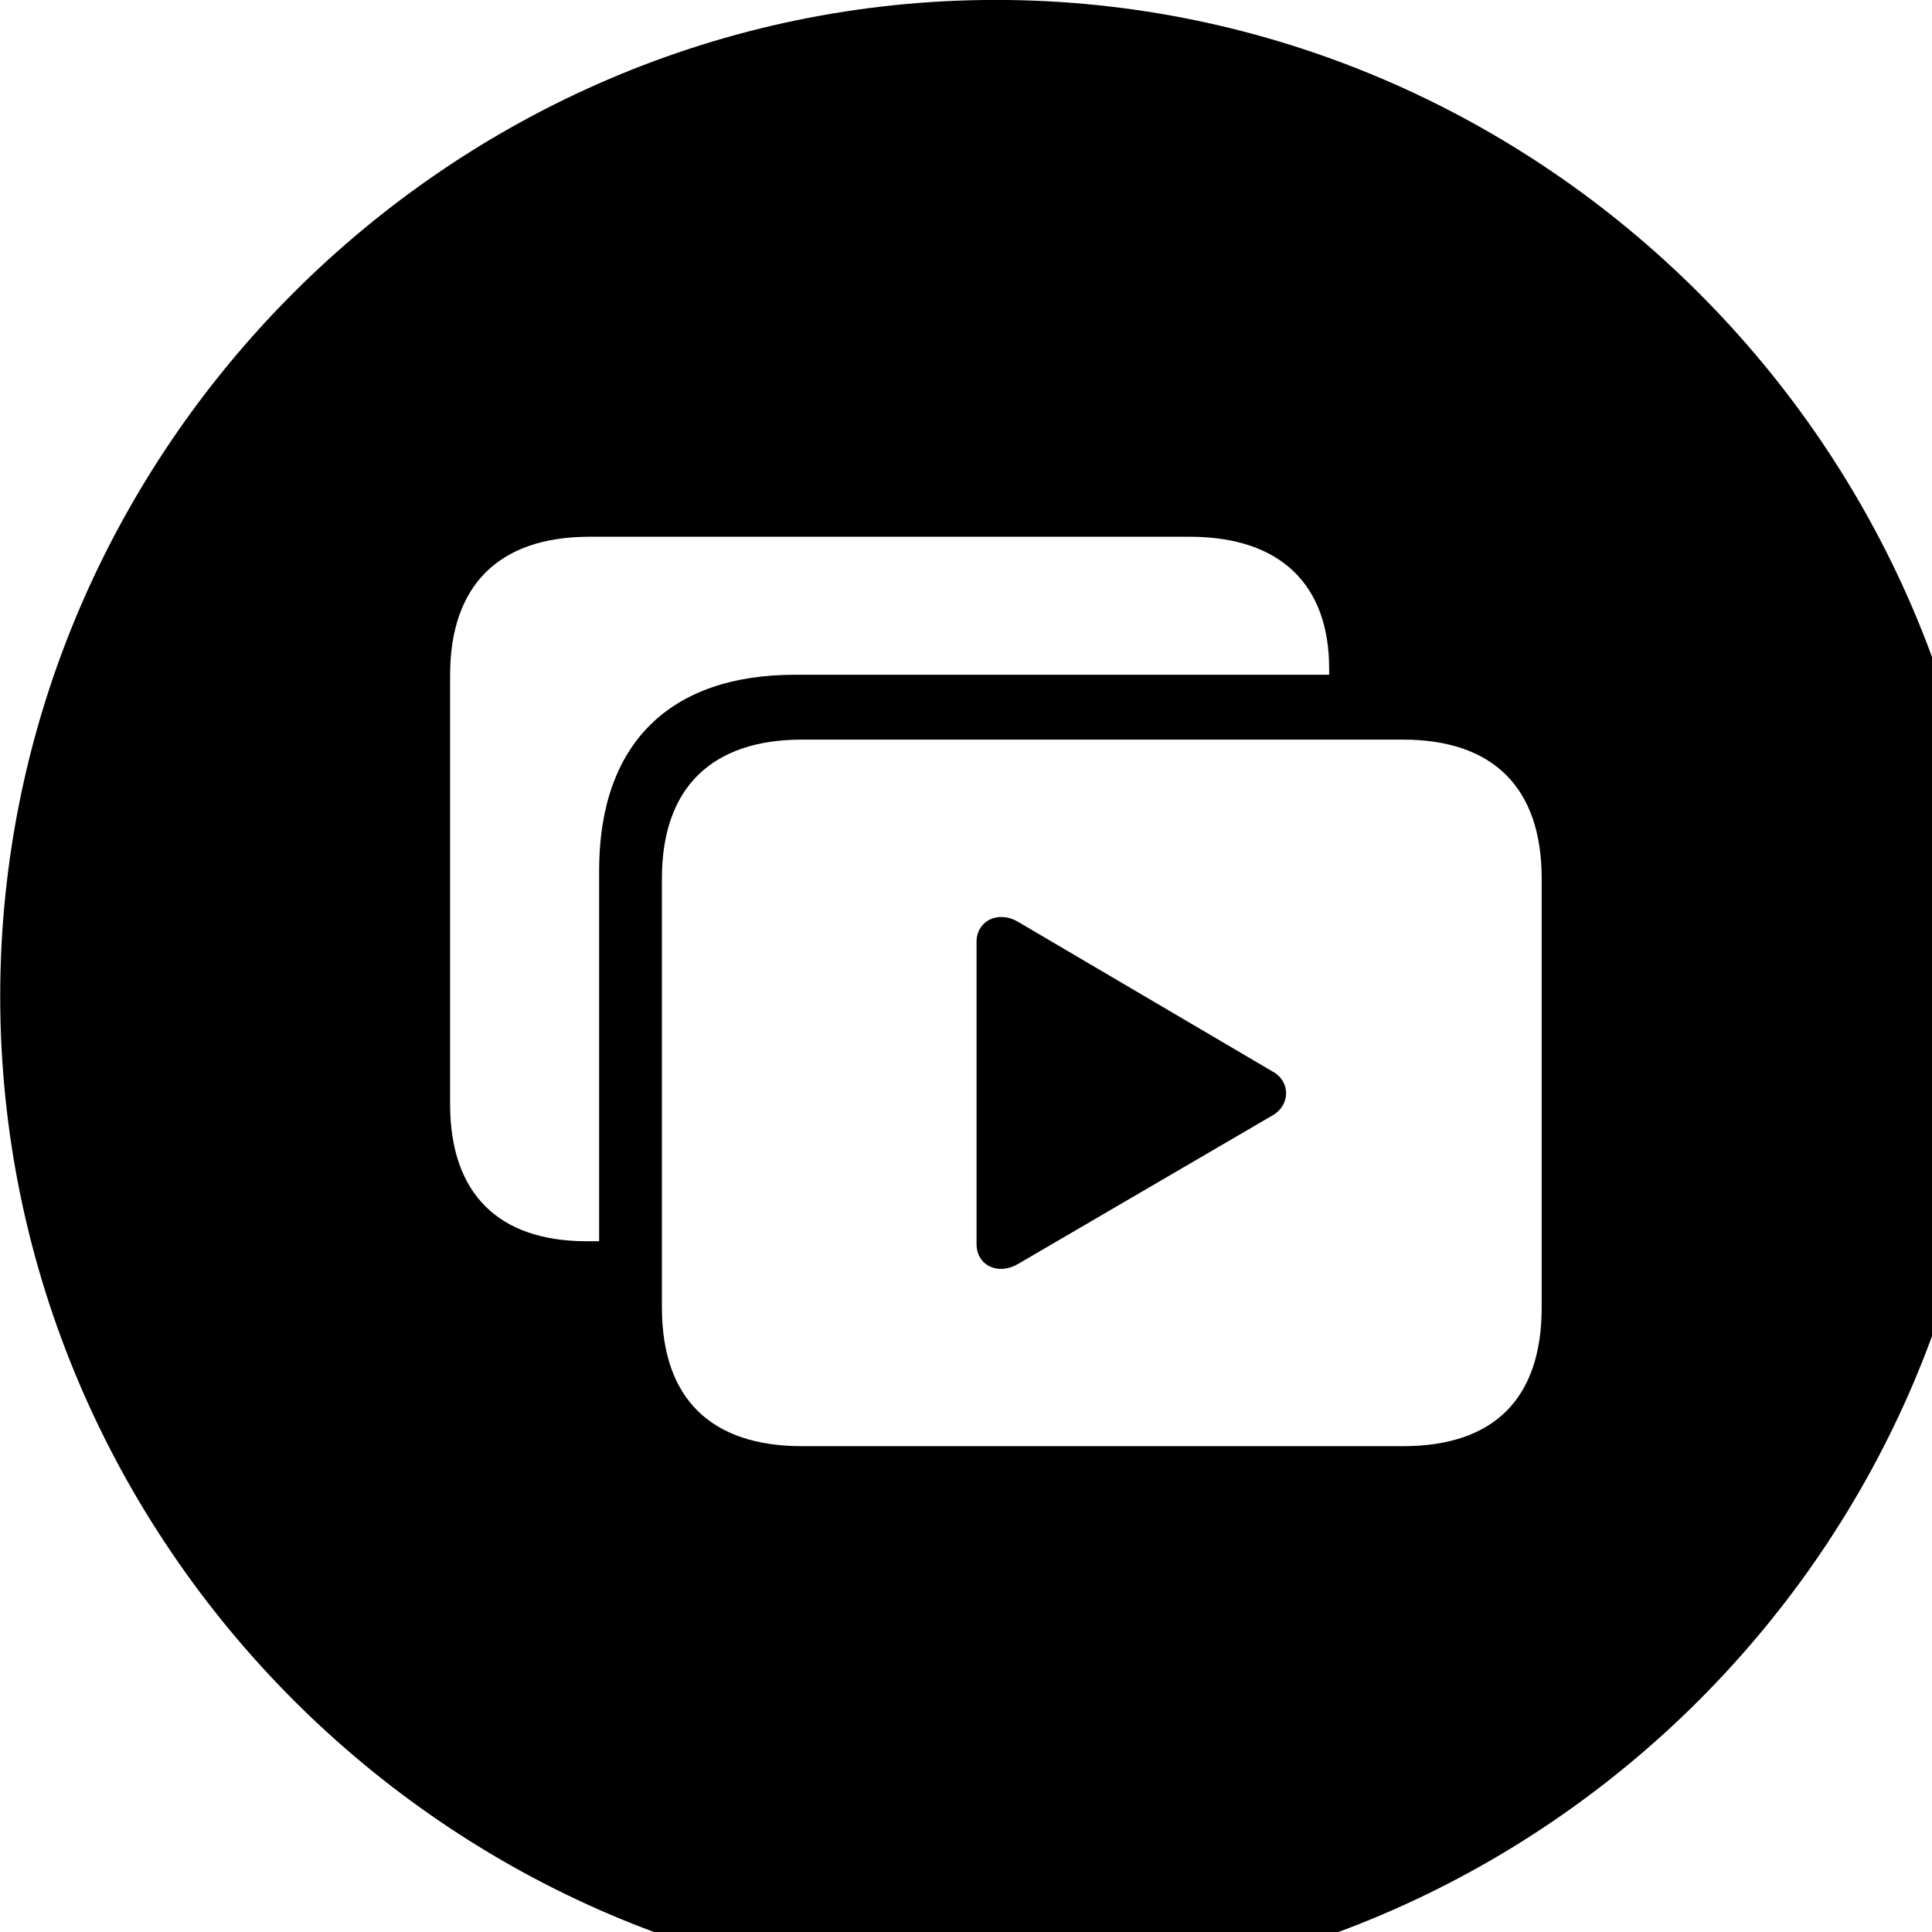 <svg xmlns="http://www.w3.org/2000/svg" viewBox="0 0 28 28" width="28" height="28">
  <path d="M14.433 28.889C22.363 28.889 28.873 22.369 28.873 14.439C28.873 6.519 22.353 -0.001 14.433 -0.001C6.513 -0.001 0.003 6.519 0.003 14.439C0.003 22.369 6.523 28.889 14.433 28.889ZM8.683 12.619V17.989H8.503C7.233 17.989 6.523 17.309 6.523 15.999V9.789C6.523 8.479 7.233 7.779 8.543 7.779H17.243C18.563 7.779 19.263 8.479 19.263 9.689V9.779H11.523C9.693 9.779 8.683 10.789 8.683 12.619ZM11.623 20.959C10.313 20.959 9.593 20.279 9.593 18.949V12.729C9.593 11.419 10.313 10.719 11.623 10.719H20.333C21.643 10.719 22.343 11.419 22.343 12.729V18.949C22.343 20.279 21.643 20.959 20.333 20.959ZM14.153 18.029C14.153 18.339 14.463 18.489 14.753 18.319L18.453 16.159C18.703 16.009 18.703 15.669 18.443 15.529L14.753 13.359C14.463 13.189 14.153 13.349 14.153 13.649Z" />
</svg>